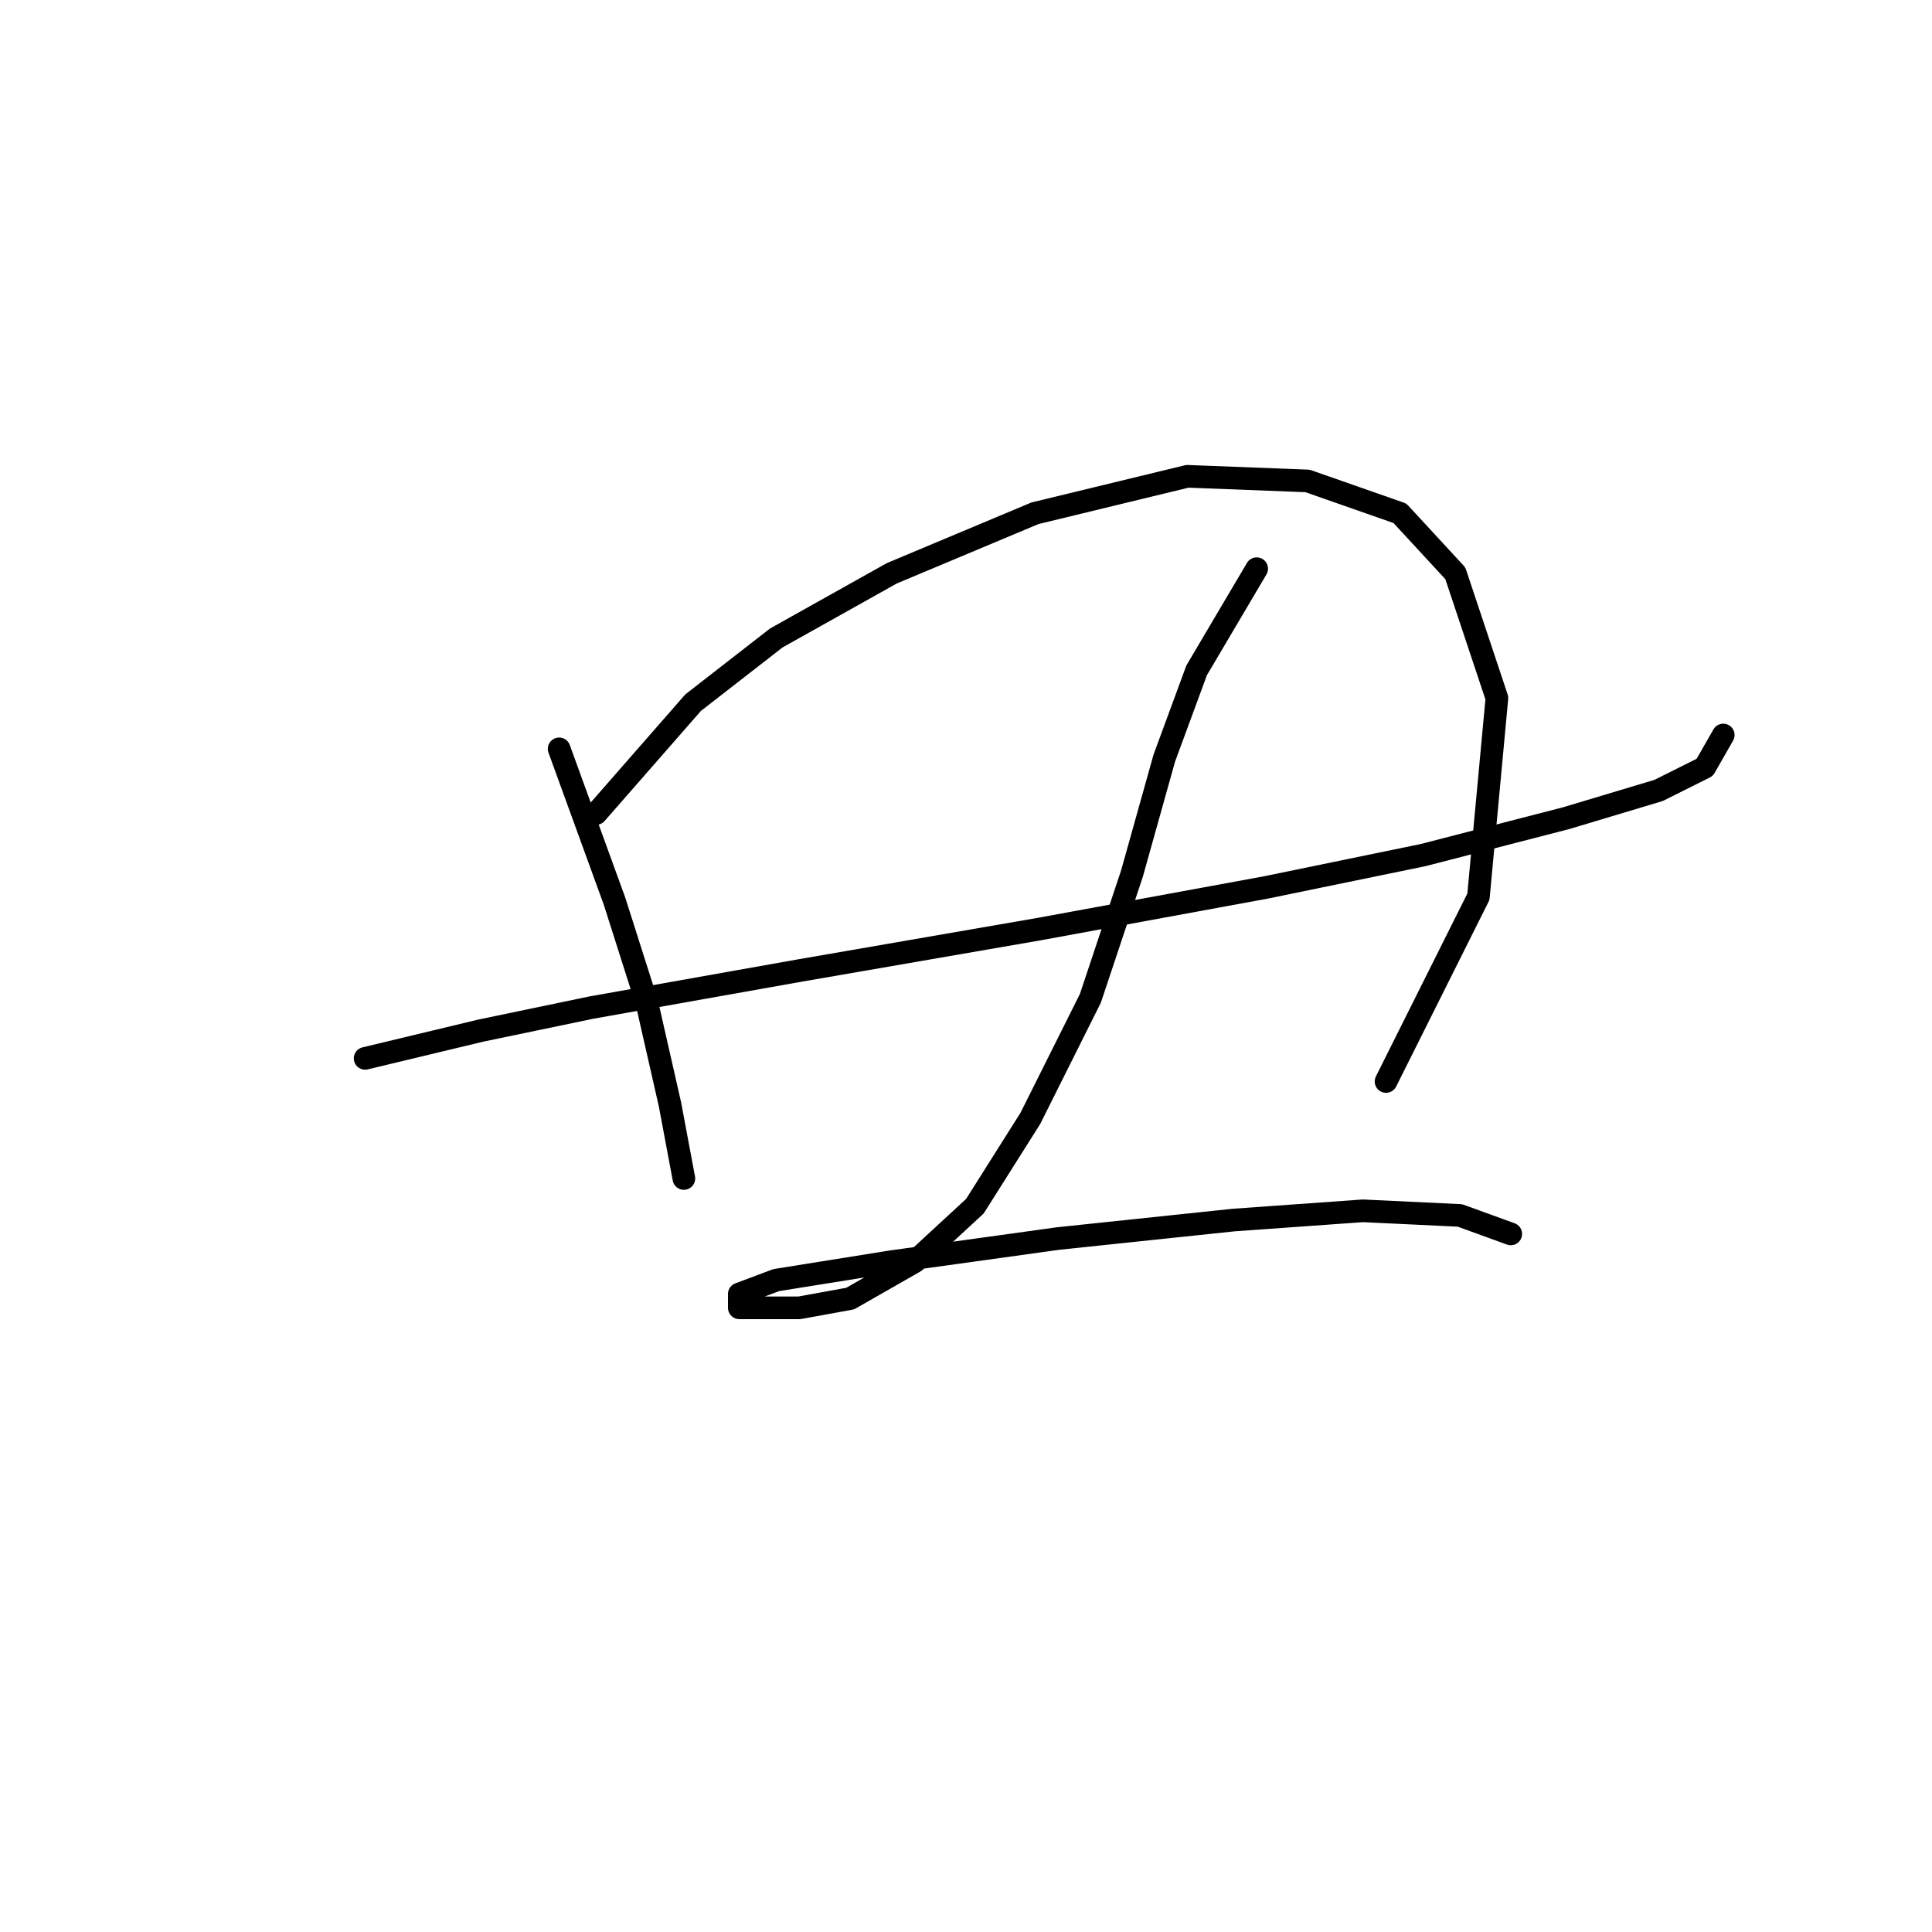 <?xml version="1.0" standalone="no"?>
    <svg width="256" height="256" xmlns="http://www.w3.org/2000/svg" version="1.1">
    <polyline stroke="black" stroke-width="3" stroke-linecap="round" fill="transparent" stroke-linejoin="round" points="74.089 99.228 81.434 119.428 85.719 132.894 88.78 146.361 90.616 156.155 90.616 156.155 " />
        <polyline stroke="black" stroke-width="3" stroke-linecap="round" fill="transparent" stroke-linejoin="round" points="78.986 107.798 91.84 93.107 102.858 84.537 118.161 75.968 137.137 68.01 157.336 63.113 173.251 63.726 185.494 68.01 192.839 75.968 198.348 92.495 195.899 118.816 183.657 143.3 183.657 143.3 " />
        <polyline stroke="black" stroke-width="3" stroke-linecap="round" fill="transparent" stroke-linejoin="round" points="48.38 140.24 63.683 136.567 78.374 133.506 105.919 128.61 137.749 123.1 167.742 117.591 188.554 113.307 207.53 108.41 219.772 104.737 225.893 101.677 228.341 97.392 228.341 97.392 " />
        <polyline stroke="black" stroke-width="3" stroke-linecap="round" fill="transparent" stroke-linejoin="round" points="166.518 75.356 158.561 88.822 154.276 100.452 149.991 115.755 144.482 132.282 136.524 148.197 129.179 159.827 121.222 167.173 112.652 172.07 105.919 173.294 100.41 173.294 97.961 173.294 97.961 171.457 102.858 169.621 118.161 167.173 140.197 164.112 163.457 161.664 180.597 160.439 193.451 161.052 200.184 163.5 200.184 163.5 " />
        </svg>